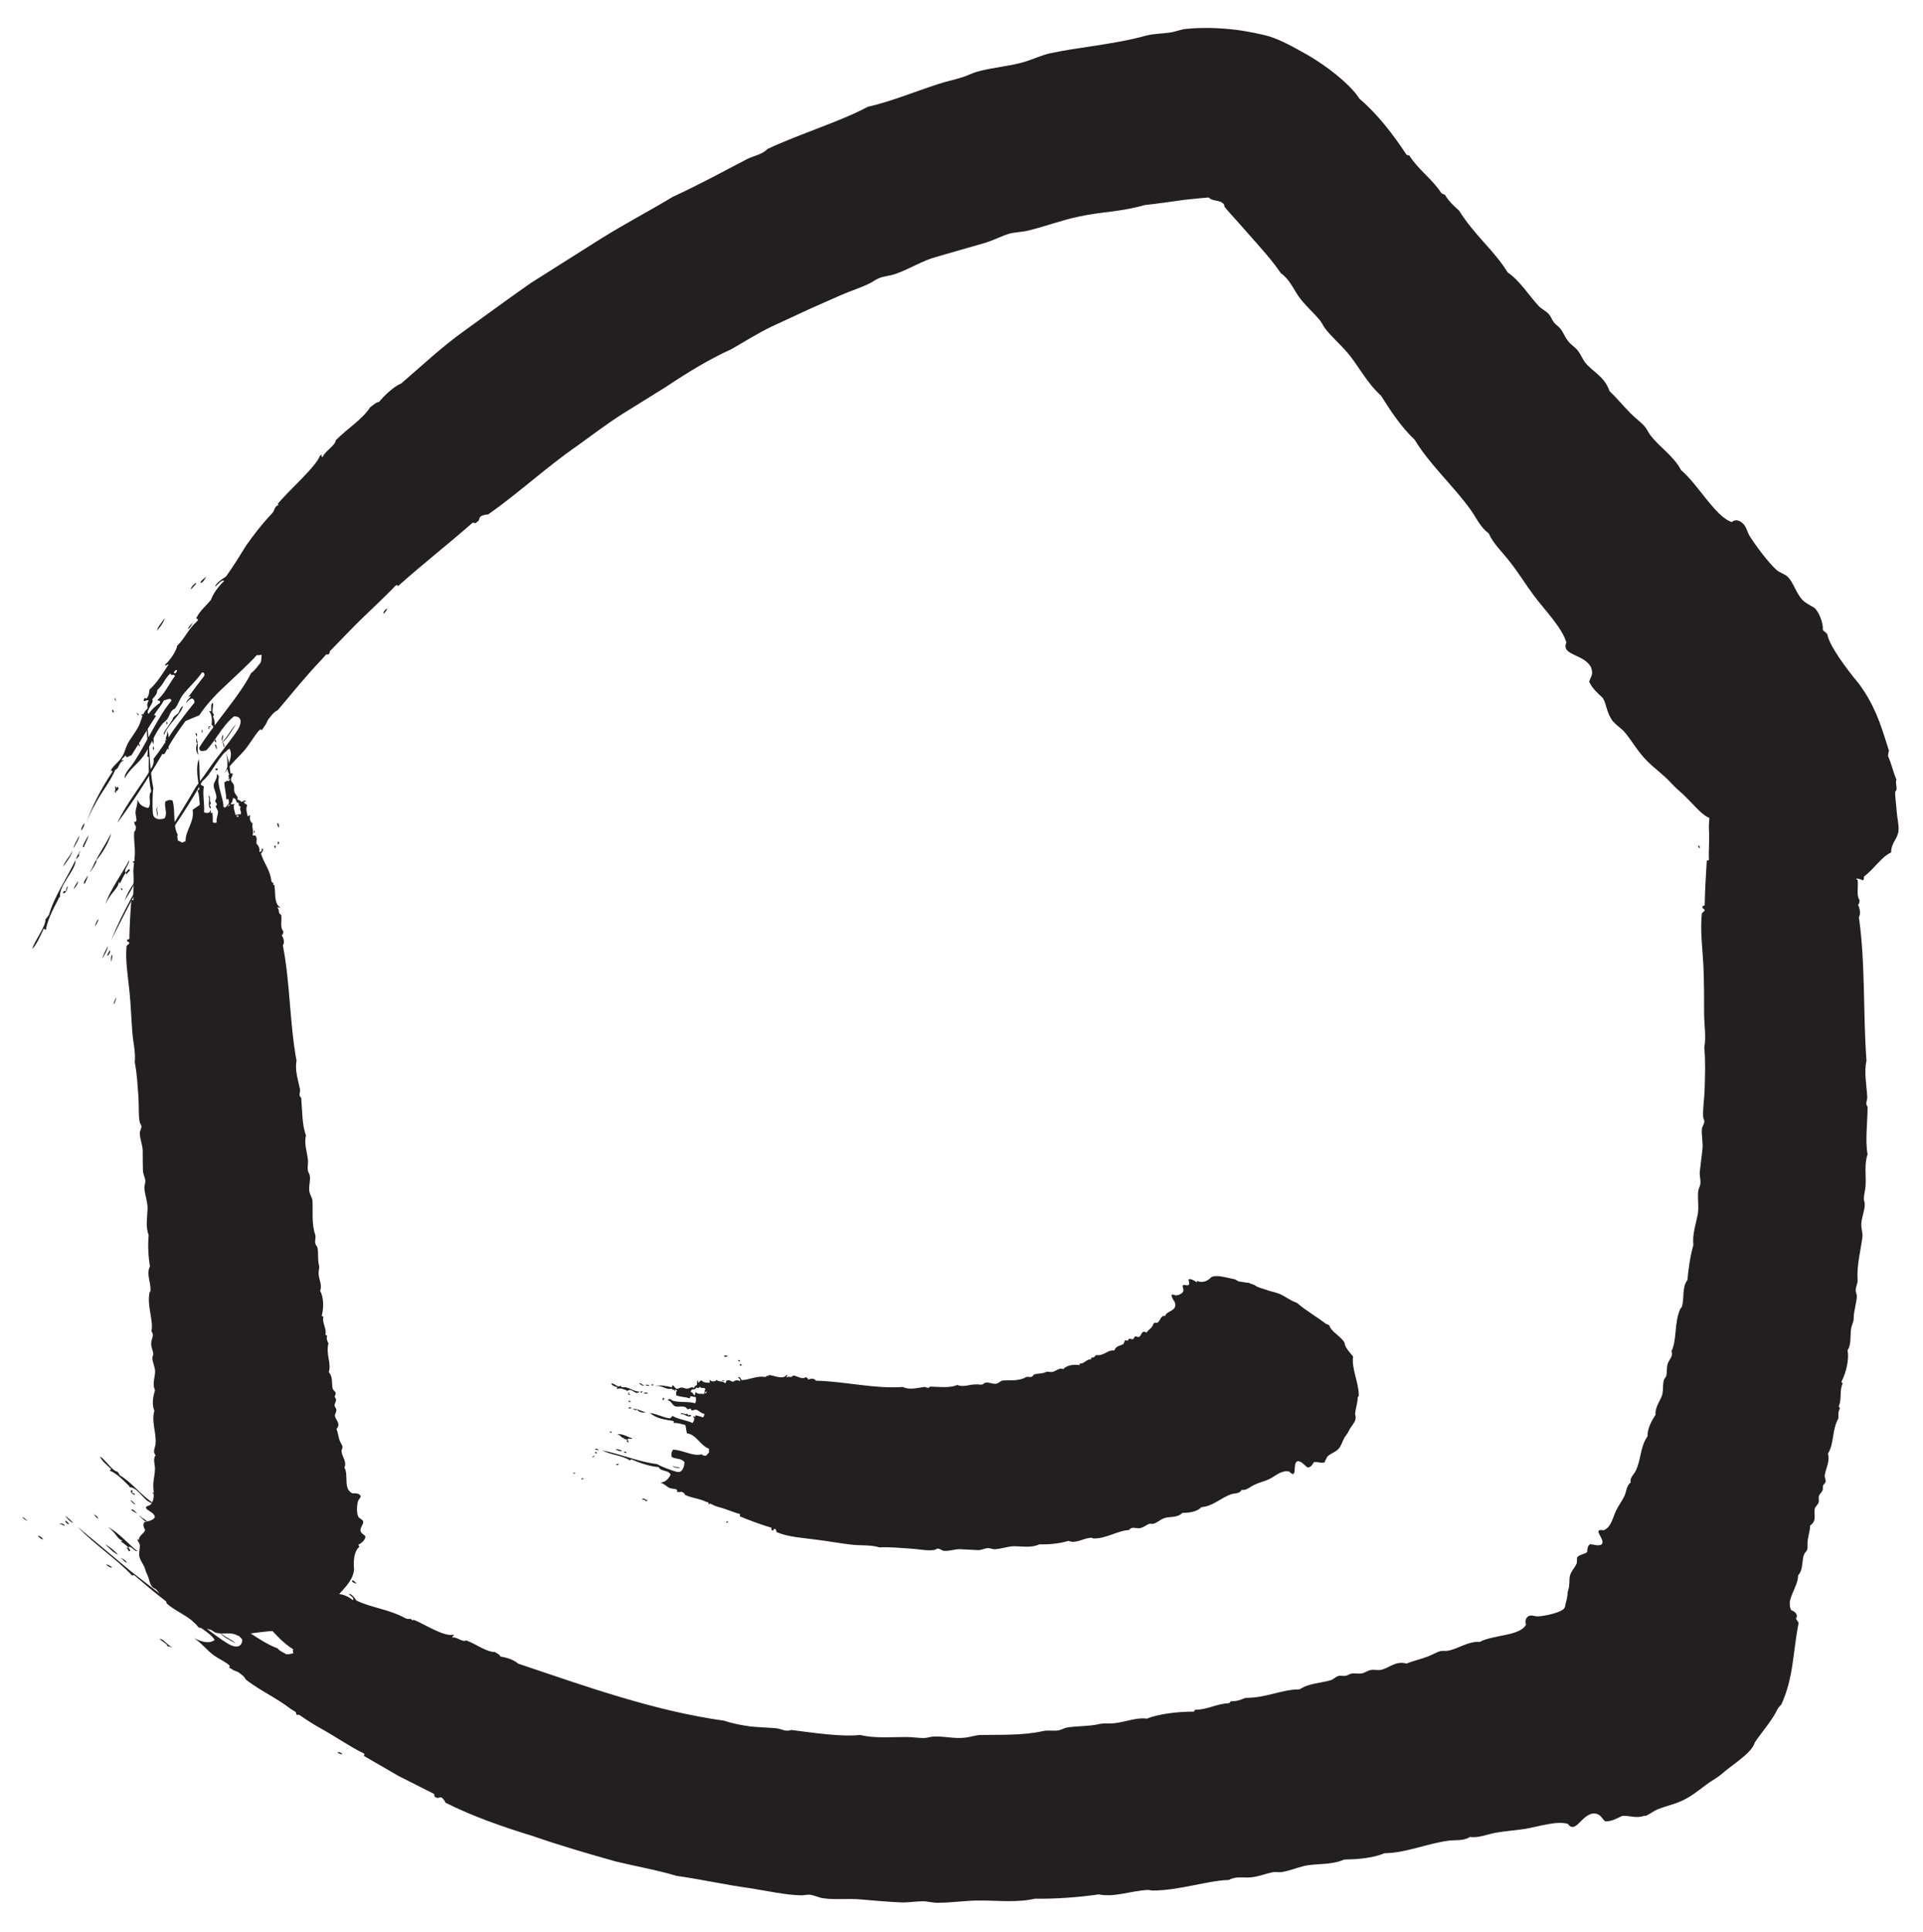 <?xml version="1.0" encoding="UTF-8"?>
<svg id="Layer_1" data-name="Layer 1" xmlns="http://www.w3.org/2000/svg" viewBox="0 0 103.75 104.21">
  <g>
    <path d="M106.14,42.85l-21.76-26.51-5.44-6.63-2.72-3.31c-.46-.55-.87-1.08-1.51-1.81-.31-.36-.67-.74-1.08-1.14-.5-.48-1.06-.95-1.64-1.36-1.16-.82-2.48-1.43-3.86-1.75-.69-.16-1.4-.26-2.11-.31-.36-.02-.71-.03-1.07-.02-.32,0-.58.02-.85.03-1.07.07-1.84.18-2.59.31l-2.29.38-2.29.38-2.26.53c-1.5.36-3.02.67-4.48,1.16-1.47.47-2.97.85-4.41,1.4l-4.32,1.63-4.21,1.89c-1.4.64-2.73,1.41-4.1,2.11-5.39,2.95-10.48,6.45-15.16,10.42C8.63,28.21.99,38.22-4.19,49.48l11.18,5.06c4.39-9.51,10.91-18.11,18.97-24.97,4.03-3.42,8.41-6.43,13.05-8.97,1.18-.6,2.32-1.27,3.52-1.81l3.61-1.62,3.7-1.39c1.23-.47,2.51-.79,3.76-1.19,1.25-.42,2.54-.68,3.82-.98l1.92-.45,1.94-.32,1.94-.32c.66-.12,1.31-.2,1.66-.22h.23s0,0,0,0h0s0,0,0,0c0,0,0,0,0,0,.1.09.23.23.39.41.3.34.78.94,1.24,1.49l2.72,3.31,5.44,6.63,21.76,26.51,9.49-7.79Z" style="fill: none; stroke-width: 0px;"/>
    <path d="M20.89,32.83c-.02.08-.1.18-.2.28-.03-.07.07-.24.2-.28Z" style="fill: #231f20; fill-rule: evenodd; stroke-width: 0px;"/>
    <path d="M11.12,31.1c-.05.11-.23.43-.31.3.12-.16.21-.2.31-.3Z" style="fill: #231f20; fill-rule: evenodd; stroke-width: 0px;"/>
    <path d="M10.58,31.44c.03.07-.2.24-.27.34-.06-.06.18-.31.27-.34Z" style="fill: #231f20; fill-rule: evenodd; stroke-width: 0px;"/>
    <path d="M10.4,33.57c-.03.09-.14.3-.25.35-.03-.07.18-.25.25-.35Z" style="fill: #231f20; fill-rule: evenodd; stroke-width: 0px;"/>
    <path d="M8.88,33.35c-.03.17-.17.39-.4.65,0-.15.25-.42.4-.65Z" style="fill: #231f20; fill-rule: evenodd; stroke-width: 0px;"/>
    <path d="M12.75,39.05c-.21.28-.55.92-.82,1.04.33-.29.52-.76.82-1.04Z" style="fill: #231f20; fill-rule: evenodd; stroke-width: 0px;"/>
    <path d="M9.88,38.08c-.13.47-.81.98-1.02,1.54-.17-.02.46-.72.48-.91.09-.1.18-.17.27-.24.09-.13.1-.31.27-.39Z" style="fill: #231f20; fill-rule: evenodd; stroke-width: 0px;"/>
    <path d="M6.33,42.43c.07.03.09.09,0,.22-.05.02-.09.01-.13-.02l.14-.2Z" style="fill: #231f20; fill-rule: evenodd; stroke-width: 0px;"/>
    <path d="M6,44.94c-.07.38-.48,1.11-.8,1.45-.01.06.03.09-.04.18-.12.25-.48.75-.18.24.29-.68.66-1.14,1.02-1.87Z" style="fill: #231f20; fill-rule: evenodd; stroke-width: 0px;"/>
    <path d="M4.56,44.41c0,.1-.07.24-.17.39-.04-.08.1-.35.17-.39Z" style="fill: #231f20; fill-rule: evenodd; stroke-width: 0px;"/>
    <path d="M7.67,46.88c.03.09-.18.31-.24.46.02-.12.12-.38.24-.46Z" style="fill: #231f20; fill-rule: evenodd; stroke-width: 0px;"/>
    <path d="M4.77,45.06c0,.17-.19.44-.24.63-.19.08.13-.43.24-.63Z" style="fill: #231f20; fill-rule: evenodd; stroke-width: 0px;"/>
    <path d="M4.27,45.08c.02.15-.18.44-.3.67.01-.17.2-.45.3-.67Z" style="fill: #231f20; fill-rule: evenodd; stroke-width: 0px;"/>
    <path d="M8.01,47.71c.08.07-.04.25-.1.4-.06-.08.06-.27.1-.4Z" style="fill: #231f20; fill-rule: evenodd; stroke-width: 0px;"/>
    <path d="M7.26,47.57c-.02.2-.36.74-.54,1.01.14-.38.3-.64.54-1.01Z" style="fill: #231f20; fill-rule: evenodd; stroke-width: 0px;"/>
    <path d="M3.91,45.85c-.04.34-.36.67-.5.89.07-.29.41-.57.5-.89Z" style="fill: #231f20; fill-rule: evenodd; stroke-width: 0px;"/>
    <path d="M4.74,47.22c-.01.12-.1.3-.17.45-.13-.03.07-.28.17-.45Z" style="fill: #231f20; fill-rule: evenodd; stroke-width: 0px;"/>
    <path d="M4.21,47.52c0,.16-.1.25-.21.43-.04-.08.14-.3.21-.43Z" style="fill: #231f20; fill-rule: evenodd; stroke-width: 0px;"/>
    <path d="M3.64,47.8c.04.1-.14.5-.24.34.05-.12.09-.08.13-.06.08-.12.01-.14.11-.28Z" style="fill: #231f20; fill-rule: evenodd; stroke-width: 0px;"/>
    <path d="M5.13,49.97c.02-.31.4-.67,0,0h0Z" style="fill: #231f20; fill-rule: evenodd; stroke-width: 0px;"/>
    <path d="M5.83,51.03c-.05.24-.17.44-.31.67.04-.17.24-.58.31-.67Z" style="fill: #231f20; fill-rule: evenodd; stroke-width: 0px;"/>
    <path d="M5.91,51.27c.12-.03-.09.37-.13.25l.13-.25Z" style="fill: #231f20; fill-rule: evenodd; stroke-width: 0px;"/>
    <path d="M7.1,52.44c.02.1-.04.26-.12.37-.05-.07.07-.33.12-.37Z" style="fill: #231f20; fill-rule: evenodd; stroke-width: 0px;"/>
    <path d="M6.28,53.77c-.08.47-.28.56,0,0h0Z" style="fill: #231f20; fill-rule: evenodd; stroke-width: 0px;"/>
    <path d="M12.57,42.97c-.02.1-.08.22-.06.3-.2.07-.28.4-.46.56.05-.31.36-.47.52-.86Z" style="fill: #231f20; fill-rule: evenodd; stroke-width: 0px;"/>
    <path d="M7.01,46.93c-.06.13-.11.08-.17.23-.05-.01-.02-.07-.05-.1-.17.24-.21.4-.33.61,0-.04-.01-.08-.05-.1-.02.36-.44.56-.71,1.19.16-.65,1.01-1.83,1.26-2.35.06.13-.29.51-.2.63.08.06.18-.27.24-.12Z" style="fill: #231f20; fill-rule: evenodd; stroke-width: 0px;"/>
    <path d="M4.24,46.06c-.03.06,0,.04.03.02.05.05-.12.23-.15.26-.04-.1.4-.77.13-.27Z" style="fill: #231f20; fill-rule: evenodd; stroke-width: 0px;"/>
    <path d="M2.47,50.15l-.11-.06c-.16.35-.41.9-.62,1.09.12-.44.74-1.21.71-1.59.06-.05.13-.18.19-.24.3-1.03.97-1.98,1.44-2.97.02.57-.91,1.34-.84,2-.06.07-.03-.01,0-.07-.21.44-.66,1.18-.76,1.83Z" style="fill: #231f20; fill-rule: evenodd; stroke-width: 0px;"/>
    <path d="M6.07,51.49c0,.1-.05.25-.05.36-.03.04-.07-.29.05-.36Z" style="fill: #231f20; fill-rule: evenodd; stroke-width: 0px;"/>
    <path d="M87.05,38.93c.17.21.44.36.62.58.42.51.7,1.04,1.17,1.51.41.42.88.74,1.3,1.19.31.33.43.42.66.63.65.61,1.06,1.21,1.54,1.31.55.35,1.14.87,1.63,1.17.08.05.18.2.21.22,1.24.76,2.38.92,3.68,1.96.23,0,.48-.09.83-.02.15.03.38.21.52.21.5.02.68-.51,1.29-.21.09-.03.04-.14.07-.2.59-.46.92-1.05,1.46-1.3,0-.54.36-.72.4-1.18.03-.28-.08-.71-.1-1.04-.02-.37-.09-.72-.08-1.06.18-.14-.03-.46.07-.64-.19-.45-.26-.84-.46-1.29.03-.08,0-.2.06-.26-.33-1.01-.6-2.08-1.35-3.23-.07-.1-.21-.32-.31-.44-.64-.77-1.57-2.02-1.67-2.62-.1-.16-.15-.11-.25-.26.04-.18-.09-.76-.39-1.12-.1-.12-.43-.22-.68-.46-.37-.37-.48-.92-.81-1.26-.15-.16-.43-.22-.6-.37-.45-.39-1.15-1.35-1.42-1.77-.21-.33-.19-.53-.4-.74-.19-.19-.44-.24-.6-.08-.88-.27-1.82-2.03-2.74-2.8-.41-.78-1.16-1.23-1.66-1.89-.1-.13-.18-.32-.29-.45-.18-.22-.5-.45-.75-.7-.44-.44-.78-.87-1.16-1.22-.27-.8-.9-1.03-1.32-1.55-.15-.2-.23-.44-.41-.66-.15-.18-.36-.3-.52-.51-.16-.2-.25-.47-.41-.66-.12-.14-.26-.22-.35-.34-.12-.16-.14-.3-.29-.46-.15-.16-.38-.26-.53-.42-.55-.6-1.01-1.36-1.67-1.81-.73-1.19-1.73-1.93-2.62-3.33-.31-.28-.53-.48-.76-.85-.08-.06-.13-.01-.22-.13-.47-.72-1.24-1.25-1.71-2-.05,0-.09,0-.15-.04-.69-1.05-1.53-2.16-2.53-3.01-.46-.74-1.79-1.83-3.15-2.56-.65-.36-1.31-.72-1.99-.88-.67-.16-1.45-.3-2.24-.35-.39-.03-.8-.04-1.15-.03-.31,0-.6.03-.84.05-.3.03-.56.15-.82.19-.47.07-.92.06-1.36.18-1.69.47-3.69.62-5.17.95-.46.11-.83.29-1.33.45-.83.25-1.75.3-2.59.54-.21.06-.41.16-.6.23-.49.18-.99.27-1.51.44-1.29.42-2.54.94-3.78,1.22-1.44.78-3.7,1.47-5.4,2.27-.32.32-.74.36-1.13.56-1.19.62-2.7,1.44-3.98,2.02-1.26.76-2.58,1.45-3.85,2.24l-3.8,2.4c-1.23.86-2.43,1.74-3.63,2.61-1.21.86-2.28,1.88-3.38,2.82-.43.18-.94.68-1.2,1-.12-.01-.32.17-.48.29-.41.64-1.2,1.12-1.85,1.77-.04.3-.55.56-.71.9-.18.02.09-.2-.14-.07-.23.63-1.75,1.93-2.31,2.64.04-.04.09-.02.04.04-.22.09-.16.29-.34.46-.56.59-.98,1.15-1.37,1.7-.36.57-.69,1.13-1.1,1.69-.15.1-.57.35-.58.55.18-.17.38-.42.48-.31-.31.28-.62.73-.71,1.02-.33.39-.56.54-.78.96-.08.08.19.02.03.19-.53.49-.62.88-1.08,1.33,0,.23-.43.85-.63.99-.08.2.23-.11.15.05-.32.49-.6.95-1,1.31-.03.14-.01.27-.13.45-.08.12-.08-.11-.18.09-.06.21.21-.05.26.06-.14.26-.04.26-.06.42-.3.28-.31.61-.47.94-.17.34-.44.66-.61.98-.14.28-.13.45-.33.74-.16.24-.38.38-.55.64-.07.15.16-.03.03.17-.61.92-1.12,1.92-1.37,2.72.21-.6.49-1.07.76-1.52.28-.44.58-.85.8-1.36.21-.06.21-.46.45-.49-.02-.1-.21.08-.06-.12.05-.06.1-.07.16-.18.05.22.18.03.32.01.51-.78.86-1.43,1.31-2.1.06-.14-.14.03-.06-.12.17-.26.33-.43.51-.75.16-.02.36-.17.4.02-.7.83-1.31,2.22-2.01,3.3-.21.33-.54.6-.51.89.27-.51.71-.78,1-1.19.38-.52.61-1.21,1-1.71.11-.14.2-.17.3-.3.08-.1.14-.32.23-.43.1-.12.16-.09.23-.2.15-.22.2-.45.39-.69.31-.4.7-.72,1.01-1.18.1-.05.18.07.12.19-.4.51-.47.61-.86,1.14.06-.05.11-.07.14-.04-.13.16-.21.19-.24.35.3-.4.45-.22.44-.02-.39.47-.8,1.02-1.18,1.55-.36.55-.7,1.07-1.02,1.47,0,.13.02.23-.06.4-.55,1-1.39,1.96-1.9,3.07.82-1.12,1.61-2.32,2.42-3.71.06-.03.1.05.17-.09.31-.62.77-1.27,1.09-1.7.25-.11.5-.21.74-.31.47-.7.99-1.21,1.52-1.7.52-.5,1.06-.97,1.6-1.56.06.06.17-.01.25,0-.03.14,0,.27-.06.42-.17.2-.31.43-.51.56-.61,1.22-1.91,2.61-2.8,4.02,0,.25.19.19.38.15.55-.58.83-1.28,1.49-1.83.46-.02.47.38.09.9-.31.44-.76,1-1.17,1.55-.39.56-.76,1.07-.97,1.35-.78,1.36-1.66,2.65-2.39,4.04-.76,1.37-1.58,2.72-2.17,4.21.8-1.58,1.53-3.06,2.43-4.38-.06-.03-.06-.09.01-.2.2-.34.41-.68.62-1.03.22-.34.45-.68.67-1.01.44-.67.85-1.34,1.18-1.94.49-.36.91-1.43,1.46-1.75.19.32,0,.78-.26,1.32.33-.52.79-.89,1.11-1.28.27-.32.63-.96.82-1.08.05-.03.04.09.1.02-.11.13.17-.25.19-.29.11-.21.06-.19.23-.39.22-.27.22-.26.42-.38.77-.91,1.5-1.82,2.33-2.69.08-.09.25-.28.26-.29.09-.07.07.04.18-.06.06-.06-.02-.08.07-.17.33-.34.7-.72,1.02-1.05.81-.84,1.84-1.76,2.49-2.45.16-.13.04.14.24-.07,1.22-1.09,2.59-2.16,3.9-3.31.11-.08.11.09.25-.05.2-.13.06-.21.24-.33.13-.05.26-.09.36-.08,1.64-1.14,3.15-2.56,4.85-3.73.78-.56,1.55-1.15,2.35-1.66.81-.5,1.61-1,2.38-1.48,1.2-.8,2.38-1.52,3.56-2.05.75-.44,1.43-.86,2.15-1.21.72-.33,1.43-.66,2.16-1,.53-.23,1.09-.48,1.63-.72.54-.23,1.08-.4,1.52-.62.15-.07.32-.21.5-.28.28-.11.59-.12.87-.22.76-.26,1.47-.73,2.24-.93.86-.25,1.69-.49,2.54-.73.48-.14.91-.37,1.38-.52.32-.08.67-.08,1-.16.92-.22,1.83-.57,2.71-.75.59-.13,1.19-.21,1.8-.28.6-.08,1.21-.18,1.79-.35.66-.07,1.41-.18,2.12-.28.3-.03.59-.06.88-.09.16-.01.31-.03.45-.04.24.24.58.1.82.36.02.03.01.08.03.11,0,.06.28.35.5.6.29.32.58.65.86.97.64.72,1.25,1.4,1.68,2.04.49.35.67.84.98,1.28.34.47.76.82,1.12,1.25.12.14.18.31.29.45.34.45.77.81,1.18,1.28.61.7,1.04,1.63,1.84,2.35.44.71,1.11,1.73,1.81,2.37.83,1.37,2.06,2.45,3.02,3.78.32.45.52.94.98,1.28.24.55.75,1.02,1.18,1.58.43.55.81,1.17,1.24,1.75.62.83,1.53,1.74,1.77,2.55-.3.71.91.6,1.32,1.32.17.43-.01.5-.09.8.17.37.45.61.73.87.23.38.2.83.57,1.29ZM9.47,36.32s-.05-.02-.08,0c-.03-.19.31-.29.08,0ZM9.44,36.46c-.3.41-.62,1.05-.93,1.27-.06.08.19.03.12.18-.19.13-.39.29-.61.59-.22-.13.35-.62.19-.78.19-.21.28-.32.27-.49.42-.41.38-.61.72-.91.04.18.13,0,.24.13Z" style="fill: #231f20; fill-rule: evenodd; stroke-width: 0px;"/>
  </g>
  <g>
    <path d="M20.1,87.59c-1.42-16.67-2.27-33.4-2.56-50.13l-12.27.21c.29,17.01,1.15,34.01,2.6,50.96l12.23-1.04Z" style="fill: none; stroke-width: 0px;"/>
    <path d="M6.58,48.03s-.06-.08-.06-.13c.07.01.12.08.06.13Z" style="fill: #231f20; fill-rule: evenodd; stroke-width: 0px;"/>
    <path d="M14.84,45.76s-.11-.16.03-.15c.02.07-.02.1-.03.15Z" style="fill: #231f20; fill-rule: evenodd; stroke-width: 0px;"/>
    <path d="M15.02,45.54c-.07,0-.01-.11-.03-.15.09,0,.07.12.03.15Z" style="fill: #231f20; fill-rule: evenodd; stroke-width: 0px;"/>
    <path d="M13.74,44.96s-.08-.11-.03-.15c.07,0,.01.11.03.15Z" style="fill: #231f20; fill-rule: evenodd; stroke-width: 0px;"/>
    <path d="M15.06,44.64c-.08-.05-.11-.14-.09-.26.09.04.07.17.09.26Z" style="fill: #231f20; fill-rule: evenodd; stroke-width: 0px;"/>
    <path d="M8.5,44.04c-.01-.14-.13-.41,0-.51-.08.17.06.35,0,.51Z" style="fill: #231f20; fill-rule: evenodd; stroke-width: 0px;"/>
    <path d="M11.35,43.61c-.18-.16.01-.47-.11-.68.15-.03.03.32.14.37-.01.05-.04.09-.06.13.01.06.11.11.03.18Z" style="fill: #231f20; fill-rule: evenodd; stroke-width: 0px;"/>
    <path d="M11.74,41.54c-.08,0-.13,0-.12-.07.03-.02.07-.02.12-.02v.09Z" style="fill: #231f20; fill-rule: evenodd; stroke-width: 0px;"/>
    <path d="M10.7,40.7c-.14-.13-.15-.44-.05-.62-.02-.02-.07-.02-.06-.07-.02-.1.03-.33.03-.11.1.27,0,.49.08.79Z" style="fill: #231f20; fill-rule: evenodd; stroke-width: 0px;"/>
    <path d="M12.2,40.57s-.06-.09-.06-.15c.07.01.09.13.06.15Z" style="fill: #231f20; fill-rule: evenodd; stroke-width: 0px;"/>
    <path d="M8.28,40.44c-.07-.02,0-.14-.03-.2.04.04.09.15.03.2Z" style="fill: #231f20; fill-rule: evenodd; stroke-width: 0px;"/>
    <path d="M11.7,40.41c-.08-.05-.06-.18-.12-.24.12-.06.1.16.12.24Z" style="fill: #231f20; fill-rule: evenodd; stroke-width: 0px;"/>
    <path d="M12.12,40.3c-.09-.04-.07-.17-.09-.26.07.06.05.18.09.26Z" style="fill: #231f20; fill-rule: evenodd; stroke-width: 0px;"/>
    <path d="M7.56,40.24c-.1,0-.09-.09-.12-.16.09.01.08.1.12.16Z" style="fill: #231f20; fill-rule: evenodd; stroke-width: 0px;"/>
    <path d="M8.28,40.13c-.09-.07-.06-.32-.05-.44.07.15.07.27.05.44Z" style="fill: #231f20; fill-rule: evenodd; stroke-width: 0px;"/>
    <path d="M12.03,40c-.14-.11-.03-.28-.02-.37.08.1-.06.26.02.37Z" style="fill: #231f20; fill-rule: evenodd; stroke-width: 0px;"/>
    <path d="M10.63,39.73c-.05-.04-.06-.12-.09-.18.13-.01.08.1.09.18Z" style="fill: #231f20; fill-rule: evenodd; stroke-width: 0px;"/>
    <path d="M10.93,39.53c-.08-.05-.04-.1-.03-.18.07.02,0,.12.03.18Z" style="fill: #231f20; fill-rule: evenodd; stroke-width: 0px;"/>
    <path d="M11.3,39.33c-.08-.02-.1-.19.06-.15.01.05-.04.04-.09.04-.01.05.05.05.03.11Z" style="fill: #231f20; fill-rule: evenodd; stroke-width: 0px;"/>
    <path d="M8.99,38.91c.12.11-.06.3,0,0h0Z" style="fill: #231f20; fill-rule: evenodd; stroke-width: 0px;"/>
    <path d="M7.89,38.69c-.06-.09-.05-.18-.03-.29.04.07.05.24.03.29Z" style="fill: #231f20; fill-rule: evenodd; stroke-width: 0px;"/>
    <path d="M7.71,38.62c-.09.03-.09-.14,0-.11v.11Z" style="fill: #231f20; fill-rule: evenodd; stroke-width: 0px;"/>
    <path d="M6.12,38.44c-.06-.03-.08-.1-.06-.16.07.01.09.13.06.16Z" style="fill: #231f20; fill-rule: evenodd; stroke-width: 0px;"/>
    <path d="M6.25,37.82c-.14-.18,0-.25,0,0h0Z" style="fill: #231f20; fill-rule: evenodd; stroke-width: 0px;"/>
    <path d="M6.29,42.81s-.06-.09-.12-.11c.12-.07,0-.19.06-.29.13.11-.03.24.05.4Z" style="fill: #231f20; fill-rule: evenodd; stroke-width: 0px;"/>
    <path d="M8.82,40.28c-.01-.05.06-.05.03-.11.05,0,.05.02.09.02.02-.11-.03-.17-.03-.27.02.01.05.02.09.02-.16-.12.09-.27,0-.53.18.25.06.8.1,1.02-.12-.03-.01-.22-.15-.24-.09,0-.01.12-.15.09Z" style="fill: #231f20; fill-rule: evenodd; stroke-width: 0px;"/>
    <path d="M11.64,40s-.03-.01-.03,0c-.07,0-.02-.1,0-.11.09.03.04.32.03.11Z" style="fill: #231f20; fill-rule: evenodd; stroke-width: 0px;"/>
    <path d="M11.28,38.36h.12c0-.14-.04-.37.07-.46.09.17-.11.52.08.64-.03.03-.03.08-.06.11.2.39,0,.81.13,1.21-.32-.17.11-.59-.23-.79.02-.03.03,0,.03.02,0-.18.06-.5-.14-.73Z" style="fill: #231f20; fill-rule: evenodd; stroke-width: 0px;"/>
    <path d="M7.47,38.58c-.05-.03-.07-.1-.12-.13,0-.02.2.09.12.13Z" style="fill: #231f20; fill-rule: evenodd; stroke-width: 0px;"/>
    <path d="M7.41,83.02c0,.1.12.2.13.3.02.24-.08.47,0,.71.07.21.24.4.3.63.04.17.09.22.13.33.13.32.1.59.42.71.22.21.37.49.57.68.03.03.02.1.04.11.52.47,1.32.72,1.71,1.29.18.04.44.05.67.13.1.04.17.13.28.16.38.09.85-.06,1.15.15.09,0,.12-.04.18-.06.74-.06,1.36-.2,1.94-.19.33-.18.72-.18,1.04-.33.19-.09.37-.25.55-.37.21-.13.37-.26.58-.37.22-.02.26-.16.44-.2.12-.18.31-.33.43-.51.07-.02.12-.07.21-.08.35-.39.79-.8.9-1.31,0-.05.03-.14.02-.2-.04-.37,0-.94.28-1.16.02-.07-.05-.06-.04-.13.14-.05.39-.27.37-.44,0-.06-.21-.14-.25-.27-.07-.19.18-.39.13-.55-.02-.08-.2-.15-.25-.23-.12-.21-.08-.65-.03-.83.04-.15.18-.21.14-.31-.03-.09-.2-.16-.43-.13-.53-.24-.19-.99-.44-1.4.16-.33-.17-.61-.15-.91,0-.06.06-.14.05-.2-.01-.1-.12-.23-.16-.36-.08-.22-.08-.42-.17-.6.28-.31-.08-.5-.08-.74,0-.09.09-.19.08-.29,0-.09-.1-.16-.1-.26,0-.09.09-.2.08-.29,0-.07-.07-.12-.07-.17,0-.07.07-.12.05-.2-.02-.08-.14-.15-.16-.23-.07-.29.03-.62-.21-.89.15-.52-.17-.94-.02-1.55-.07-.15-.12-.25-.07-.41-.02-.03-.1-.03-.09-.08.07-.32-.2-.63-.11-.96-.04,0-.07-.02-.09-.04.12-.45.1-1.02-.09-1.35.13-.28-.06-.58-.08-.92-.01-.16.06-.32.02-.46-.08-.28-.02-.66-.08-.94-.02-.08-.11-.16-.12-.24-.03-.14.04-.31,0-.46-.21-.59-.12-1.29-.15-1.81,0-.16-.11-.3-.16-.48-.07-.3.07-.62.01-.92-.01-.08-.08-.15-.09-.22-.04-.18,0-.36,0-.55-.04-.47-.23-.93-.11-1.38-.22-.55-.2-1.38-.26-2.03-.17-.14-.04-.29-.06-.44-.09-.46-.3-1.06-.19-1.55-.38-2.05-.34-4.2-.74-6.23.12-.16.03-.41-.06-.55.08-.03.07-.13.09-.2-.21-.25-.06-.58-.12-.9-.2-.08-.06-.27-.21-.39.11-.06.09.07.15-.02-.36-.2-.22-.91-.32-1.22,0,.02-.05.03-.06,0,.09-.08-.09-.11-.09-.2-.06-.58-.42-.98-.56-1.47.05-.06.19-.23.06-.29-.02.09,0,.2-.15.2.04-.15-.03-.34-.15-.44-.02-.18.06-.28-.06-.44,0-.04-.15.04-.15-.04.07-.26-.06-.38,0-.62-.14-.06-.19-.33-.12-.42-.06-.07-.11.09-.15.02-.05-.21-.11-.4-.02-.59-.07-.05-.16-.08-.18-.15-.01-.05.14.01.09-.07-.08-.07-.14.06-.24.05-.05-.1-.12-.08-.21-.13.08-.15-.09-.24-.14-.37-.06-.13,0-.29-.05-.42-.04-.11-.15-.16-.15-.29,0-.1.1-.19.09-.31-.03-.06-.11.04-.12-.04-.05-.4-.09-.81-.28-1.1.24.45,0,.79.22,1.19-.13.06.09.18-.09.24.08.03.13-.07.12.02-.01.03-.04.04-.03.09-.16-.05-.16.03-.27.07.02.34.1.61.11.9.04.05.09-.04.12.02.03.11,0,.2.06.33-.12.04-.17.13-.33.09,0-.4-.25-.93-.28-1.41-.01-.14.11-.3-.09-.37.06.21-.14.39-.16.57-.02.24.18.49.14.73-.01.07-.06.09-.06.15,0,.05.09.12.09.18,0,.06-.07.06-.06.11.02.1.12.17.12.29,0,.19-.11.37-.07.57-.05.04-.19.03-.21-.02,0-.24,0-.28-.02-.53-.01.03-.04.05-.09.04,0-.08.04-.1-.03-.15.01.18-.22.17-.33.11.03-.46-.09-1.01-.01-1.39-.06-.04-.15-.06-.18-.13-.09-.42-.02-.89-.1-1.35-.17.52-.05,1.06.04,1.65-.03.02-.11,0-.09.07.09.25.08.55.11.75-.13.09-.26.18-.39.27.12.63-.39,1.1-.38,1.7-.09,0-.12.05-.18.07-.08-.05-.17-.08-.24-.13,0-.1-.06-.2,0-.29-.28-.5-.11-1.23-.28-1.85-.15-.07-.26-.01-.39.05-.08.31.14.58-.04.91-.35.12-.6,0-.63-.24-.04-.41-.02-1.13.02-1.39-.24-1.21-.18-2.41-.36-3.65-.05.69.15,1.33.03,1.95.07,0,.1.02.09.07-.02.61,0,1.28.13,1.81-.21.23.05.65-.16.89-.34-.05-.5-.23-.59-.46.03.24-.08.46-.1.67-.01.16.1.45.02.53-.02.02-.09-.02-.09.02,0-.07.02.12.03.13.04.09.07.07.06.18-.01.14-.02.13-.09.22-.04.47.08.93.02,1.4,0,.05,0,.15,0,.16-.02.04-.08,0-.09.07,0,.03.07.02.06.07-.02.18-.05.39-.03.58.03.46-.03,1,0,1.37-.02.08-.13-.02-.12.09-.05.65-.09,1.33-.1,2.02,0,.05-.14.02-.12.09-.02.1.13.07.12.15-.04.05-.08.1-.15.14-.08.79.07,1.6.15,2.42.08.76.1,1.52.16,2.24.04.57.19,1.1.13,1.62.13.68.15,1.27.2,1.9.03.46-.01.97.07,1.35.02.07.09.14.09.22,0,.12-.09.24-.09.36.01.32.15.63.16.95,0,.35,0,.7.01,1.04,0,.2.11.38.13.57.01.13-.06.27-.05.4.02.37.18.75.17,1.1-.01.47-.12.97.06,1.44-.05.53-.02,1.18.07,1.68-.21.43.05.84.03,1.31,0,.05-.05.08-.06.14-.13.72.23,1.48.11,2.06.17.2,0,.4-.01.6-.03.22.09.41.11.62,0,.07-.05.13-.05.2,0,.21.1.41.14.64.05.34-.18.73,0,1.11-.09.31-.19.77-.03,1.11-.18.6.12,1.18.06,1.8-.02.21-.17.4,0,.6-.15.23-.03.47-.03.73,0,.26-.07.53-.09.8-.02.39.14.85-.17,1.16-.67.18.35.36.24.68-.13.17-.32.17-.56.25-.09.15-.02.28.05.42-.05.17-.35.31-.34.53ZM12.76,44s.05,0,.06-.02c.15.04-.06.15-.06.02ZM12.7,43.95c-.02-.18-.16-.44-.05-.57,0-.04-.17.04-.21-.02.07-.08.13-.17.12-.31.25-.01.11.26.33.26-.02.1-.03.15.09.2-.08.21.08.26,0,.42-.14-.04-.11.03-.27.02Z" style="fill: #231f20; fill-rule: evenodd; stroke-width: 0px;"/>
  </g>
  <g>
    <path d="M88.41,83.91c-.05.15-.09.24-.21.42-.12.17-.37.44-.8.73-.84.6-2.26,1.21-3.86,1.69-.81.24-1.66.46-2.57.67l-2.99.68-5.92,1.29c-7.83,1.61-15.55,2.79-23,2.5-14.77-.46-29.18-7.49-39.82-18.08L.56,82.5c6.33,6.3,13.73,11.52,21.88,15.29,8.12,3.76,17.1,6.09,26.16,6.37,9.03.34,17.7-1.06,25.95-2.75,2.06-.43,4.11-.88,6.13-1.34l3.03-.69c1.1-.25,2.24-.54,3.4-.89,2.32-.73,4.78-1.63,7.33-3.38,1.26-.87,2.55-2.01,3.64-3.5,1.1-1.47,1.94-3.29,2.34-5.15l-12-2.56Z" style="fill: none; stroke-width: 0px;"/>
    <path d="M18.47,94.62c-.07,0-.17-.03-.27-.09.06-.05.22-.01.27.09Z" style="fill: #231f20; fill-rule: evenodd; stroke-width: 0px;"/>
    <path d="M19.24,85.41c-.08,0-.32-.08-.22-.18.12.06.15.12.22.18Z" style="fill: #231f20; fill-rule: evenodd; stroke-width: 0px;"/>
    <path d="M19,85.04c-.05.05-.17-.1-.26-.13.05-.07.23.07.26.13Z" style="fill: #231f20; fill-rule: evenodd; stroke-width: 0px;"/>
    <path d="M17.33,85.49c-.08,0-.23-.05-.26-.14.05-.04.17.11.26.14Z" style="fill: #231f20; fill-rule: evenodd; stroke-width: 0px;"/>
    <path d="M17.63,84.08c-.12,0-.28-.07-.45-.21.12-.03.3.13.45.21Z" style="fill: #231f20; fill-rule: evenodd; stroke-width: 0px;"/>
    <path d="M12.71,88.64c-.23-.15-.76-.37-.84-.6.22.26.62.36.84.6Z" style="fill: #231f20; fill-rule: evenodd; stroke-width: 0px;"/>
    <path d="M13.76,85.89c-.38-.04-.73-.56-1.13-.72.04-.15.51.36.67.33.07.07.12.14.17.21.1.06.25.04.3.18Z" style="fill: #231f20; fill-rule: evenodd; stroke-width: 0px;"/>
    <path d="M10.83,83.11c-.04.07-.1.09-.18,0,0-.04,0-.08.05-.12l.13.11Z" style="fill: #231f20; fill-rule: evenodd; stroke-width: 0px;"/>
    <path d="M8.88,82.84c-.3-.06-.76-.47-.94-.77-.05-.02-.08.02-.14-.04-.16-.12-.46-.46-.14-.17.47.28.72.65,1.22.98Z" style="fill: #231f20; fill-rule: evenodd; stroke-width: 0px;"/>
    <path d="M9.69,81.56c-.08,0-.17-.06-.26-.15.07-.03.24.1.26.15Z" style="fill: #231f20; fill-rule: evenodd; stroke-width: 0px;"/>
    <path d="M6.84,84.28c-.08.02-.22-.18-.32-.25.09.03.28.14.32.25Z" style="fill: #231f20; fill-rule: evenodd; stroke-width: 0px;"/>
    <path d="M9.13,81.74c-.13-.01-.29-.19-.43-.23-.01-.17.3.13.43.23Z" style="fill: #231f20; fill-rule: evenodd; stroke-width: 0px;"/>
    <path d="M9.25,81.28c-.12.01-.29-.17-.44-.28.13.02.29.19.44.28Z" style="fill: #231f20; fill-rule: evenodd; stroke-width: 0px;"/>
    <path d="M6.05,84.53c-.08.07-.21-.06-.32-.13.08-.05.21.08.32.13Z" style="fill: #231f20; fill-rule: evenodd; stroke-width: 0px;"/>
    <path d="M6.37,83.85c-.17-.03-.53-.39-.7-.56.28.16.46.32.7.56Z" style="fill: #231f20; fill-rule: evenodd; stroke-width: 0px;"/>
    <path d="M8.75,80.95c-.26-.04-.42-.34-.55-.47.2.07.33.38.55.47Z" style="fill: #231f20; fill-rule: evenodd; stroke-width: 0px;"/>
    <path d="M7.4,81.62c-.1-.02-.21-.11-.32-.17.07-.11.2.08.32.17Z" style="fill: #231f20; fill-rule: evenodd; stroke-width: 0px;"/>
    <path d="M7.32,81.14c-.13-.01-.17-.1-.28-.21.07-.03.19.16.28.21Z" style="fill: #231f20; fill-rule: evenodd; stroke-width: 0px;"/>
    <path d="M7.29,80.62c-.09.03-.34-.18-.18-.25.08.05.03.09,0,.12.07.08.11.02.18.12Z" style="fill: #231f20; fill-rule: evenodd; stroke-width: 0px;"/>
    <path d="M5.06,81.69c.24.06.39.46,0,0h0Z" style="fill: #231f20; fill-rule: evenodd; stroke-width: 0px;"/>
    <path d="M3.95,82.15c-.18-.08-.3-.22-.44-.39.13.07.39.31.44.39Z" style="fill: #231f20; fill-rule: evenodd; stroke-width: 0px;"/>
    <path d="M3.72,82.18c-.02.11-.28-.14-.16-.16l.16.16Z" style="fill: #231f20; fill-rule: evenodd; stroke-width: 0px;"/>
    <path d="M2.32,83.03c-.09,0-.2-.09-.27-.19.08-.03.26.13.27.19Z" style="fill: #231f20; fill-rule: evenodd; stroke-width: 0px;"/>
    <path d="M1.49,82.04c-.37-.17-.37-.36,0,0h0Z" style="fill: #231f20; fill-rule: evenodd; stroke-width: 0px;"/>
    <path d="M9.3,88.85c-.09-.01-.18-.06-.26-.05-.04-.18-.31-.25-.43-.41.27.04.37.32.69.46Z" style="fill: #231f20; fill-rule: evenodd; stroke-width: 0px;"/>
    <path d="M6.97,83.67c-.09-.06-.03-.11-.14-.17.02-.04.07,0,.09-.04-.15-.16-.27-.21-.41-.34.03,0,.07,0,.1-.03-.29-.05-.34-.43-.79-.72.49.2,1.23,1.03,1.59,1.29-.13.05-.34-.29-.46-.22-.07.06.17.18.03.23Z" style="fill: #231f20; fill-rule: evenodd; stroke-width: 0px;"/>
    <path d="M8.49,81.23s-.04,0-.02.02c-.06.04-.15-.12-.16-.15.1-.03.49.38.18.12Z" style="fill: #231f20; fill-rule: evenodd; stroke-width: 0px;"/>
    <path d="M5.91,79.32l.09-.08c-.2-.19-.54-.47-.6-.68.29.16.65.79.95.82.02.06.09.13.11.19.67.4,1.15,1.08,1.82,1.51-.48,0-.78-.85-1.3-.87-.04-.06.02-.02.05,0-.26-.23-.66-.72-1.12-.89Z" style="fill: #231f20; fill-rule: evenodd; stroke-width: 0px;"/>
    <path d="M3.49,82.29c-.09-.01-.19-.09-.28-.11-.03-.03.27-.01.28.11Z" style="fill: #231f20; fill-rule: evenodd; stroke-width: 0px;"/>
    <path d="M88.75,97.96c.22-.08.43-.26.66-.36.56-.23,1.09-.3,1.64-.63.48-.27.89-.66,1.39-.97.37-.22.49-.36.73-.55.7-.54,1.37-.99,1.5-1.46.4-.59.95-1.21,1.23-1.8.04-.09.19-.23.21-.26.67-1.49.6-2.7.93-4.4-.11-.2-.29-.38-.43-.71-.06-.15-.05-.43-.12-.53-.28-.39-.8-.27-.94-.84-.08-.05-.13.04-.2.05-.73-.17-1.38-.15-1.92-.38-.4.17-.77.01-1.13.09-.21.05-.45.17-.69.2-.26.04-.46.09-.7.09-.2-.1-.32,0-.49-.07-.21.07-.41.08-.63.12-.07-.03-.13-.03-.2-.08-.49.03-1.06-.1-1.52.09-.05.02-.15.06-.19.09-.29.24-.99.53-1.35.37-.08.02-.05.08-.15.1-.12-.1-.47-.24-.67-.14-.07.04-.14.26-.29.37-.23.16-.58,0-.82.13-.11.06-.17.27-.28.34-.29.2-.98.34-1.3.36-.24.02-.36-.09-.53-.02-.15.07-.23.25-.16.47-.16.31-.59.44-1.05.54-.49.11-1.07.19-1.45.39-.64-.04-1.15.38-1.73.48-.12.02-.27-.01-.39.02-.2.05-.44.2-.68.29-.42.16-.8.23-1.14.38-.61-.17-.94.25-1.4.34-.17.03-.36-.03-.55.01-.16.03-.3.15-.48.18-.18.03-.38-.02-.55.01-.13.03-.22.11-.32.12-.14.02-.24-.03-.38.01-.15.04-.28.19-.43.23-.55.16-1.18.16-1.66.49-.99,0-1.76.46-2.93.46-.27.11-.47.19-.77.18-.06.03-.05.1-.15.11-.6.02-1.17.36-1.79.35-.02.04-.04.07-.07.1-.85,0-1.9.12-2.53.38-.53-.08-1.09.16-1.71.24-.29.04-.59-.01-.86.05-.53.13-1.24.1-1.75.19-.15.03-.29.12-.44.15-.27.05-.57-.02-.85.04-1.1.25-2.39.19-3.36.21-.3.01-.56.12-.89.15-.56.06-1.13-.1-1.69-.06-.14.01-.28.06-.41.07-.33.02-.65-.05-1-.05-.86,0-1.73.08-2.52-.11-1.04.11-2.52-.12-3.71-.27-.29.12-.52-.06-.8-.09-.43-.04-.92-.05-1.41-.1-.49-.07-.98-.16-1.41-.31-3.77-.52-7.52-1.87-11.12-3.08-.23-.22-.68-.34-.95-.38-.02-.1-.18-.16-.29-.24-.51-.02-.99-.42-1.55-.63-.23.11-.48-.19-.75-.16-.04-.14.16-.02.04-.15-.5.13-1.61-.61-2.17-.82.04.02.02.07-.03.05-.08-.15-.23-.03-.36-.11-.95-.51-1.82-.56-2.66-.96-.07-.1-.26-.4-.42-.35.13.11.32.21.23.33-.21-.19-.56-.33-.78-.33-.3-.17-.41-.33-.73-.41-.06-.04-.02.17-.16.08-.37-.33-.63-.37-.95-.67-.18.04-.63-.22-.72-.37-.15-.03.06.18-.06.14-.35-.19-.69-.35-.94-.64-.11,0-.21.03-.34-.04-.09-.05.1-.09-.04-.15-.16-.02,0,.18-.08.24-.19-.08-.2,0-.33,0-.17-.23-.43-.21-.66-.32-.24-.12-.44-.33-.67-.45-.2-.1-.33-.07-.53-.22-.16-.12-.22-.32-.4-.45-.11-.05,0,.14-.14.04-.63-.46-1.25-.93-1.82-1.15.84.38,1.18.98,1.91,1.3,0,.18.32.16.3.37.09-.03-.02-.18.11-.07.04.04.04.08.11.13-.19.06-.06.16-.07.29.53.39.99.64,1.45.98.11.03,0-.12.11-.07.19.11.31.23.54.34,0,.14.1.29-.07.36-.62-.46-1.59-.91-2.35-1.44-.23-.16-.38-.44-.62-.39.35.22.49.58.77.82.36.3.87.45,1.21.75.1.09.11.16.2.23.07.05.25.08.33.14.09.07.05.13.13.18.17.1.35.1.53.23.29.21.52.5.87.7.03.09-.07.18-.16.14-.38-.27-.45-.31-.86-.58.04.04.05.08.02.12-.12-.09-.14-.15-.26-.15.3.2.14.37-.03.39-.72-.53-1.64-1.13-2.18-1.63-.1,0-.2.04-.32-.02-.72-.43-1.37-1.1-2.11-1.6.68.78,1.55,1.39,2.55,2.02.02.05-.06.09.05.15.45.23.91.6,1.24.81.06.2.12.41.18.62,1.09.6,1.52,1.59,2.55,2.23-.05.07.01.15,0,.22-.12.01-.23.06-.36.05-.17-.1-.37-.17-.48-.32-.98-.36-2.09-1.31-3.19-1.95-.21.03-.18.19-.17.36.44.45,1.02.59,1.45,1.11,0,.42-.35.49-.78.22-.72-.43-1.84-1.36-2.25-1.72-1.06-.64-2-1.43-2.98-2.18-.94-.79-1.88-1.57-2.88-2.4.98,1.01,2.09,1.72,2.96,2.64.04-.05.09-.05.16.02.94.81,2,1.69,2.95,2.23.23.45,1.09.77,1.33,1.22-.29.21-.69.11-1.12-.11.41.27.7.65,1.03.9.27.21.81.45.91.61.02.04-.08.05-.02.1-.11-.08.21.12.24.14.17.07.16.03.33.16.22.17.22.17.32.34.77.59,1.64.98,2.41,1.57.09.06.25.16.27.17.07.07-.03.08.07.15.05.04.07-.04.15.02.31.22.67.45,1,.64.83.45,1.75,1.09,2.45,1.42.14.1-.11.09.1.19.58.34,1.18.68,1.78,1.03.63.32,1.26.64,1.9.96.09.06-.04.14.11.19.17.1.19-.05.34.03.08.08.16.17.18.26,1.47.74,3.08,1.3,4.71,1.8,1.49.52,3.02.96,4.47,1.37,1.16.28,2.27.47,3.29.78,1.42.2,2.61.48,3.94.66.95.15,1.99.38,2.8.39.14,0,.31-.05.47-.03.24.03.48.16.72.19.66.09,1.34,0,2,.06.73.06,1.44.13,2.16.16.41.02.8-.06,1.2-.06.27,0,.54.09.82.08.77,0,1.56-.13,2.29-.12.97,0,1.98.12,2.95-.1,1.09.02,2.4-.08,3.43-.23.86.17,1.7-.19,2.64-.24.1,0,.17.03.27.03,1.44,0,2.96-.54,4.11-.57.4-.22.79-.1,1.19-.14.43-.04.81-.21,1.21-.28.13-.02.27.01.4,0,.42-.05.8-.22,1.25-.33.67-.16,1.44-.03,2.17-.35.61-.01,1.52-.06,2.17-.34,1.19-.02,2.28-.52,3.47-.68.4-.05.79.03,1.15-.2.44.07.91-.14,1.41-.23.5-.09,1.02-.12,1.54-.2.37-.06.77-.17,1.16-.24.4-.08.82-.13,1.16-.04.44.59.73-.51,1.41-.56.38.03.39.23.61.43.34.01.62-.15.91-.29.38-.05.74.16,1.23-.02ZM15.24,85.21s.02-.05,0-.07c.16-.07.2.22,0,.07ZM15.14,85.21c-.29-.19-.79-.35-.93-.6-.05-.04-.05.18-.16.14-.08-.15-.19-.3-.39-.46.13-.21.46.22.6.05.15.14.22.2.36.16.28.3.45.22.65.47-.15.07-.02.12-.13.24Z" style="fill: #231f20; fill-rule: evenodd; stroke-width: 0px;"/>
  </g>
  <g>
    <path d="M92.88,95.6c2.93-4.86,5.08-10.09,6.61-15.39,1.53-5.3,2.45-10.68,2.96-16.04,1.01-10.7.41-21.16-.14-31.26l-12.26.67c.56,10.1,1.08,19.94.18,29.43-.89,9.43-3.25,18.61-7.86,26.24l10.51,6.34Z" style="fill: none; stroke-width: 0px;"/>
    <path d="M91.68,45.76s-.06-.09-.06-.16c.07.01.12.1.06.16Z" style="fill: #231f20; fill-rule: evenodd; stroke-width: 0px;"/>
    <path d="M99.92,43.06s-.11-.2.03-.19c.02.09-.02.12-.03.19Z" style="fill: #231f20; fill-rule: evenodd; stroke-width: 0px;"/>
    <path d="M100.1,42.79c-.07-.01-.01-.13-.03-.19.09,0,.07.15.03.19Z" style="fill: #231f20; fill-rule: evenodd; stroke-width: 0px;"/>
    <path d="M98.8,42.09s-.09-.14-.03-.19c.07.01.01.13.03.19Z" style="fill: #231f20; fill-rule: evenodd; stroke-width: 0px;"/>
    <path d="M100.12,41.69c-.08-.06-.11-.17-.09-.32.09.05.07.2.09.32Z" style="fill: #231f20; fill-rule: evenodd; stroke-width: 0px;"/>
    <path d="M93.54,41.06c-.01-.16-.15-.48-.01-.6-.08.2.08.42.01.6Z" style="fill: #231f20; fill-rule: evenodd; stroke-width: 0px;"/>
    <path d="M96.38,40.5c-.19-.19,0-.56-.13-.82.15-.04.04.38.16.45,0,.06-.03.11-.06.16.01.07.11.13.03.21Z" style="fill: #231f20; fill-rule: evenodd; stroke-width: 0px;"/>
    <path d="M96.69,38c-.08,0-.13,0-.12-.08.03-.02.07-.03.12-.03v.11Z" style="fill: #231f20; fill-rule: evenodd; stroke-width: 0px;"/>
    <path d="M95.62,37.03c-.14-.16-.17-.53-.08-.74-.02-.03-.07-.03-.06-.08-.02-.12.02-.4.03-.13.11.32.03.59.11.95Z" style="fill: #231f20; fill-rule: evenodd; stroke-width: 0px;"/>
    <path d="M97.12,36.83s-.07-.1-.06-.18c.07.02.1.15.06.18Z" style="fill: #231f20; fill-rule: evenodd; stroke-width: 0px;"/>
    <path d="M93.19,36.78c-.07-.03-.01-.17-.04-.24.04.05.09.17.04.24Z" style="fill: #231f20; fill-rule: evenodd; stroke-width: 0px;"/>
    <path d="M96.6,36.66c-.08-.06-.07-.21-.13-.29.11-.08.11.19.13.29Z" style="fill: #231f20; fill-rule: evenodd; stroke-width: 0px;"/>
    <path d="M97.02,36.51c-.09-.05-.07-.2-.1-.32.08.06.06.21.1.32Z" style="fill: #231f20; fill-rule: evenodd; stroke-width: 0px;"/>
    <path d="M92.46,36.57c-.1,0-.1-.11-.12-.18.09.01.09.12.12.18Z" style="fill: #231f20; fill-rule: evenodd; stroke-width: 0px;"/>
    <path d="M93.18,36.41c-.09-.08-.08-.38-.07-.52.08.18.08.32.07.52Z" style="fill: #231f20; fill-rule: evenodd; stroke-width: 0px;"/>
    <path d="M96.92,36.14c-.14-.13-.05-.33-.04-.45.09.12-.05.31.04.45Z" style="fill: #231f20; fill-rule: evenodd; stroke-width: 0px;"/>
    <path d="M95.51,35.87c-.05-.05-.07-.14-.1-.21.13-.02.08.12.1.21Z" style="fill: #231f20; fill-rule: evenodd; stroke-width: 0px;"/>
    <path d="M95.8,35.62c-.08-.06-.05-.12-.03-.21.07.02.01.15.03.21Z" style="fill: #231f20; fill-rule: evenodd; stroke-width: 0px;"/>
    <path d="M96.15,35.37c-.08-.02-.11-.22.06-.19.02.06-.04.05-.09.06-.01.06.06.06.03.13Z" style="fill: #231f20; fill-rule: evenodd; stroke-width: 0px;"/>
    <path d="M93.83,34.94c.13.12-.04.36,0,0h0Z" style="fill: #231f20; fill-rule: evenodd; stroke-width: 0px;"/>
    <path d="M92.72,34.71c-.07-.11-.06-.21-.04-.34.04.08.06.29.04.34Z" style="fill: #231f20; fill-rule: evenodd; stroke-width: 0px;"/>
    <path d="M92.54,34.64c-.09.04-.1-.17,0-.13v.13Z" style="fill: #231f20; fill-rule: evenodd; stroke-width: 0px;"/>
    <path d="M90.94,34.48c-.06-.03-.08-.12-.06-.18.07.02.1.15.06.18Z" style="fill: #231f20; fill-rule: evenodd; stroke-width: 0px;"/>
    <path d="M91.04,33.74c-.15-.21-.01-.3,0,0h0Z" style="fill: #231f20; fill-rule: evenodd; stroke-width: 0px;"/>
    <path d="M91.29,39.65s-.06-.1-.12-.13c.12-.09,0-.23.05-.34.14.13-.02.28.07.47Z" style="fill: #231f20; fill-rule: evenodd; stroke-width: 0px;"/>
    <path d="M93.72,36.58c-.01-.06.05-.06.03-.13.05,0,.05.02.09.02.02-.13-.03-.2-.04-.32.02.01.05.03.09.02-.17-.14.08-.33-.01-.63.19.29.09.95.15,1.21-.12-.03-.02-.27-.16-.29-.09,0,0,.15-.15.11Z" style="fill: #231f20; fill-rule: evenodd; stroke-width: 0px;"/>
    <path d="M96.53,36.16s-.03-.01-.03,0c-.07,0-.02-.12,0-.13.09.03.06.38.03.13Z" style="fill: #231f20; fill-rule: evenodd; stroke-width: 0px;"/>
    <path d="M96.1,34.21h.12c-.02-.17-.06-.44.05-.56.1.2-.09.63.11.76-.03.04-.03.1-.06.13.21.46.04.97.18,1.45-.33-.2.08-.72-.26-.94.01-.04.03,0,.03.03-.02-.21.04-.6-.17-.87Z" style="fill: #231f20; fill-rule: evenodd; stroke-width: 0px;"/>
    <path d="M92.29,34.59c-.06-.04-.07-.11-.12-.15,0-.02.2.1.12.15Z" style="fill: #231f20; fill-rule: evenodd; stroke-width: 0px;"/>
    <path d="M85.1,83.99c-.04.1,0,.25-.04.35-.11.24-.3.41-.36.66-.05.23,0,.49-.08.73-.06.17-.04.24-.06.37-.05.37-.23.6-.03.87.07.31.03.64.09.92.01.04-.04.1-.03.12.17.72.66,1.39.62,2.15.12.14.32.3.46.52.06.09.06.23.12.31.25.31.72.45.83.82.07.06.12.03.18.05.63.39,1.23.62,1.69.98.39,0,.71.25,1.06.28.22.02.48-.04.7-.05.26,0,.48-.05.73-.04.19.11.32-.02.5.04.23-.12.48-.17.71-.3.08.02.14,0,.22.03.56-.23,1.2-.44,1.65-.96.04-.05.12-.15.16-.21.21-.44.61-1.09.99-1.19.06-.07,0-.1.05-.17.15.01.51-.11.6-.32.03-.07-.09-.28-.05-.45.06-.25.39-.37.45-.59.03-.1-.09-.28-.08-.39.03-.3.32-.8.46-1.01.12-.16.27-.17.3-.31.02-.13-.08-.28-.3-.35-.33-.53.39-1.27.37-1.88.31-.33.17-.8.34-1.16.03-.07.12-.14.15-.22.04-.13,0-.33.03-.51.04-.3.13-.54.13-.8.41-.27.16-.64.26-.93.04-.11.16-.19.2-.32.03-.11-.02-.24.02-.35.04-.11.17-.21.2-.32.02-.08-.01-.17.02-.23.03-.09.12-.12.14-.22.01-.1-.07-.24-.05-.34.06-.38.29-.75.17-1.16.36-.59.19-1.22.57-1.92-.01-.2-.02-.35.08-.53-.01-.05-.08-.06-.06-.13.17-.37.02-.84.21-1.22-.03-.02-.06-.04-.07-.08.27-.53.42-1.23.33-1.7.21-.31.13-.74.19-1.16.03-.2.15-.38.14-.57,0-.37.16-.83.17-1.19,0-.11-.07-.22-.06-.32,0-.19.12-.37.1-.57-.05-.78.18-1.63.26-2.29.03-.2-.05-.39-.06-.62-.01-.39.18-.76.19-1.15,0-.1-.05-.2-.05-.29,0-.23.07-.44.09-.68.04-.59-.08-1.19.11-1.73-.14-.72,0-1.74,0-2.56-.15-.19,0-.36-.02-.55-.03-.59-.18-1.34-.04-1.94-.19-2.57-.05-5.23-.41-7.74.12-.2.04-.5-.05-.67.08-.04.07-.15.09-.24-.2-.31-.05-.71-.11-1.1-.2-.1-.06-.34-.21-.48.11-.07.09.08.15-.03-.36-.25-.22-1.12-.33-1.5,0,.03-.05.03-.06,0,.09-.1-.09-.14-.09-.24-.06-.7-.43-1.19-.58-1.78.05-.08.19-.28.06-.35-.02.11,0,.25-.15.24.04-.18-.03-.41-.15-.53-.02-.22.05-.34-.07-.53,0-.05-.15.05-.15-.05.06-.31-.07-.46,0-.74-.14-.07-.2-.4-.13-.5-.06-.09-.11.11-.15.03-.05-.25-.12-.48-.04-.72-.07-.05-.16-.09-.18-.18-.01-.06.14.01.09-.08-.08-.09-.13.08-.24.06-.05-.12-.13-.1-.21-.15.07-.18-.1-.29-.16-.45-.06-.16-.02-.35-.07-.5-.04-.13-.15-.19-.16-.34,0-.12.1-.23.08-.37-.03-.07-.11.05-.12-.05-.06-.48-.12-.97-.33-1.32.26.54.03.95.27,1.42-.13.08.09.21-.08.29.08.03.13-.09.12.02,0,.04-.04.05-.03.11-.16-.06-.16.04-.27.09.03.41.12.73.14,1.08.04.06.09-.05.12.02.03.13.01.24.07.4-.12.05-.17.16-.33.11-.01-.48-.28-1.12-.33-1.69-.02-.17.1-.36-.1-.45.07.25-.13.47-.14.69-.01.29.19.59.16.87,0,.08-.06.11-.06.19,0,.06.1.15.09.21,0,.07-.07.08-.06.13.02.12.12.21.13.34,0,.22-.1.45-.05.69-.05.05-.19.03-.21-.02,0-.29-.01-.34-.04-.63-.01.03-.04.06-.09.05,0-.09.04-.13-.03-.18.02.22-.22.21-.33.14.01-.55-.12-1.21-.06-1.66-.07-.05-.15-.07-.18-.15-.1-.5-.05-1.07-.15-1.61-.15.63,0,1.27.1,1.98-.03.03-.11.01-.09.08.1.3.09.66.14.89-.12.11-.25.22-.38.33.14.75-.36,1.32-.33,2.04-.09,0-.12.06-.18.08-.08-.05-.18-.09-.24-.15-.01-.12-.06-.24,0-.34-.29-.59-.14-1.46-.33-2.2-.15-.08-.26,0-.39.06-.07.37.16.69-.01,1.08-.35.15-.6.02-.63-.27-.06-.49-.06-1.33-.03-1.65-.28-1.43-.27-2.86-.52-4.33-.02.83.21,1.57.11,2.32.07,0,.1.02.09.08,0,.72.05,1.52.19,2.15-.2.28.07.77-.13,1.05-.34-.05-.51-.26-.61-.54.03.28-.07.55-.08.79,0,.2.11.53.04.63-.02.02-.09-.02-.09.03,0-.08.03.14.03.16.04.1.07.08.06.21,0,.16-.01.16-.09.26-.03.56.1,1.09.05,1.64,0,.06,0,.17,0,.18-.02.05-.08.01-.09.08,0,.04.07.02.06.08-.02.22-.04.46-.03.68.04.54-.03,1.17,0,1.61-.02.1-.13-.03-.12.1-.05.75-.09,1.55-.11,2.35-.01.06-.14.01-.12.1-.02.11.12.08.12.18-.04.06-.08.12-.15.15-.1.92.03,1.86.08,2.8.04.88.04,1.76.04,2.59,0,.65.12,1.28.01,1.86.07.79.04,1.46.02,2.19-.01.53-.11,1.1-.08,1.55,0,.08.07.17.06.26,0,.13-.12.26-.13.39-.03.36.07.74.03,1.1-.05.4-.09.79-.14,1.18-.03.22.05.44.03.66-.01.15-.11.29-.12.44-.04.42.05.87-.03,1.27-.11.53-.29,1.06-.23,1.62-.17.58-.27,1.31-.32,1.88-.31.42-.15.94-.3,1.44-.02.05-.07.08-.09.13-.33.74-.17,1.67-.47,2.27.1.27-.11.43-.19.64-.09.23-.04.47-.09.69-.02.07-.09.13-.12.2-.08.22-.04.47-.08.72-.06.38-.42.71-.38,1.18-.2.3-.45.75-.43,1.16-.41.56-.34,1.27-.65,1.88-.1.2-.32.35-.26.61-.23.17-.22.47-.34.73-.12.26-.31.5-.44.77-.19.38-.26.91-.68,1.08-.69-.12.14.51-.11.76-.19.11-.36.01-.62-.01-.15.11-.15.26-.16.42-.13.13-.47.13-.57.34ZM97.8,40.94s.05,0,.06-.03c.15.05-.06.18-.06.03ZM97.74,40.89c-.02-.22-.17-.52-.07-.69,0-.04-.17.05-.21-.02.07-.1.12-.21.11-.37.25-.02.12.31.34.31-.01.13-.02.19.09.24-.07.26.08.31,0,.5-.14-.04-.11.04-.27.03Z" style="fill: #231f20; fill-rule: evenodd; stroke-width: 0px;"/>
  </g>
  <g>
    <path d="M65.81,67.15c-1.28,1.75-3.19,3.18-5.52,4.17-2.32.99-5.01,1.51-7.68,1.54-5.56.08-11.54-1.73-17.77-4.04l-4.25,11.52c3.3,1.22,6.76,2.41,10.44,3.32,3.68.91,7.61,1.53,11.7,1.48,4.17-.05,8.35-.83,12.35-2.52,3.97-1.68,7.82-4.39,10.61-8.19l-9.89-7.28Z" style="fill: none; stroke-width: 0px;"/>
    <path d="M39.29,82.1s-.08.03-.13.02c.03-.06.11-.1.13-.02Z" style="fill: #231f20; fill-rule: evenodd; stroke-width: 0px;"/>
    <path d="M40.03,73.64s-.16.07-.1-.07c.06,0,.07.05.1.07Z" style="fill: #231f20; fill-rule: evenodd; stroke-width: 0px;"/>
    <path d="M39.93,73.41c-.03.06-.08-.02-.12-.01.03-.08.11-.03.12.01Z" style="fill: #231f20; fill-rule: evenodd; stroke-width: 0px;"/>
    <path d="M39.09,74.48s-.11.05-.12-.01c.03-.06.08.02.12.01Z" style="fill: #231f20; fill-rule: evenodd; stroke-width: 0px;"/>
    <path d="M39.27,73.14c-.06.06-.14.06-.22.01.06-.08.15-.02.22-.01Z" style="fill: #231f20; fill-rule: evenodd; stroke-width: 0px;"/>
    <path d="M36.69,79.19c-.11-.03-.36,0-.4-.15.1.13.3.04.4.15Z" style="fill: #231f20; fill-rule: evenodd; stroke-width: 0px;"/>
    <path d="M37.29,76.37c-.19.12-.36-.14-.56-.09.02-.15.25.06.33-.03.04.02.06.06.08.09.05,0,.12-.07.14.02Z" style="fill: #231f20; fill-rule: evenodd; stroke-width: 0px;"/>
    <path d="M35.84,75.42c-.02.08-.05.12-.09.09,0-.03,0-.07.02-.12l.07.03Z" style="fill: #231f20; fill-rule: evenodd; stroke-width: 0px;"/>
    <path d="M34.85,76.15c-.15.09-.39.01-.49-.13-.02.01-.04.06-.07.04-.08-.01-.24-.13-.07-.06.24-.01.38.14.63.16Z" style="fill: #231f20; fill-rule: evenodd; stroke-width: 0px;"/>
    <path d="M35.27,74.71s-.09.03-.14,0c.04-.06.13-.05.14,0Z" style="fill: #231f20; fill-rule: evenodd; stroke-width: 0px;"/>
    <path d="M33.8,78.35c-.04.06-.11-.03-.16-.03.05-.03.15-.04.16.03Z" style="fill: #231f20; fill-rule: evenodd; stroke-width: 0px;"/>
    <path d="M34.97,75.14c-.07.06-.15,0-.22.04,0-.13.16-.05.22-.04Z" style="fill: #231f20; fill-rule: evenodd; stroke-width: 0px;"/>
    <path d="M35.04,74.71c-.06.08-.15.01-.23,0,.07-.05.15,0,.23,0Z" style="fill: #231f20; fill-rule: evenodd; stroke-width: 0px;"/>
    <path d="M33.39,78.96c-.04.09-.1.06-.16.06.04-.08.11-.05.16-.06Z" style="fill: #231f20; fill-rule: evenodd; stroke-width: 0px;"/>
    <path d="M33.56,78.25c-.08.06-.27-.03-.36-.08.14-.02.23.02.36.08Z" style="fill: #231f20; fill-rule: evenodd; stroke-width: 0px;"/>
    <path d="M34.77,74.7c-.13.1-.22-.05-.29-.09.11-.05.17.13.29.09Z" style="fill: #231f20; fill-rule: evenodd; stroke-width: 0px;"/>
    <path d="M34.08,75.94c-.05.04-.11.02-.17.03.03-.13.11-.04.17-.03Z" style="fill: #231f20; fill-rule: evenodd; stroke-width: 0px;"/>
    <path d="M34.04,75.6c-.07.06-.09.01-.14-.03.04-.06.1.03.14.03Z" style="fill: #231f20; fill-rule: evenodd; stroke-width: 0px;"/>
    <path d="M34.01,75.2c-.05.07-.18.04-.09-.1.04,0,.02.05,0,.1.04.03.06-.04.09,0Z" style="fill: #231f20; fill-rule: evenodd; stroke-width: 0px;"/>
    <path d="M32.88,77.23c.13-.08.21.14,0,0h0Z" style="fill: #231f20; fill-rule: evenodd; stroke-width: 0px;"/>
    <path d="M32.31,78.2c-.09.03-.16,0-.23-.06.07-.02.2.03.23.06Z" style="fill: #231f20; fill-rule: evenodd; stroke-width: 0px;"/>
    <path d="M32.2,78.34c0,.1-.14.04-.08-.03l.08.03Z" style="fill: #231f20; fill-rule: evenodd; stroke-width: 0px;"/>
    <path d="M31.49,79.77s-.11.04-.14,0c.04-.06.13-.04.14,0Z" style="fill: #231f20; fill-rule: evenodd; stroke-width: 0px;"/>
    <path d="M31.06,79.46c-.19.08-.19-.07,0,0h0Z" style="fill: #231f20; fill-rule: evenodd; stroke-width: 0px;"/>
    <path d="M34.98,80.91s-.09.03-.13.08c-.02-.13-.15-.06-.21-.14.13-.09.18.1.34.06Z" style="fill: #231f20; fill-rule: evenodd; stroke-width: 0px;"/>
    <path d="M33.87,77.8s-.02-.07-.07-.06c.01-.05.03-.04.05-.08-.08-.05-.14-.03-.21-.05.02-.02.03-.04.05-.08-.15.12-.18-.16-.4-.16.25-.09.64.18.82.2-.06.1-.18-.05-.24.07-.04.09.09.05.01.17Z" style="fill: #231f20; fill-rule: evenodd; stroke-width: 0px;"/>
    <path d="M34.64,75.07s-.02.02-.01.03c-.03.06-.08-.01-.08-.03.05-.07.26.05.09,0Z" style="fill: #231f20; fill-rule: evenodd; stroke-width: 0px;"/>
    <path d="M33.27,74.93l.04-.11c-.11-.03-.29-.07-.33-.2.16-.03.35.26.51.12.01.04.05.05.06.09.36-.07.61.24.96.23-.25.25-.41-.27-.68-.02-.02-.03.01-.03.03-.02-.14-.05-.36-.2-.6-.09Z" style="fill: #231f20; fill-rule: evenodd; stroke-width: 0px;"/>
    <path d="M32.08,78.55s-.1.04-.14.07c-.01-.01.14-.16.14-.07Z" style="fill: #231f20; fill-rule: evenodd; stroke-width: 0px;"/>
    <path d="M71.46,78.83c.08-.07.1-.22.19-.3.2-.17.46-.22.62-.45.14-.2.19-.47.35-.66.11-.14.13-.21.19-.32.18-.31.42-.48.3-.81.02-.32.14-.62.14-.9,0-.04.06-.09.06-.1.01-.7-.4-1.46-.31-2.12-.11-.15-.29-.33-.4-.54-.05-.09-.04-.21-.11-.29-.23-.31-.67-.52-.77-.85-.07-.06-.11-.05-.17-.08-.6-.45-1.15-.76-1.58-1.14-.35-.11-.65-.37-.96-.49-.19-.08-.41-.11-.6-.18-.22-.08-.4-.12-.61-.21-.17-.14-.26-.1-.42-.2-.18,0-.37-.06-.54-.07-.06-.04-.12-.05-.19-.11-.44-.09-.94-.25-1.23-.15-.03,0-.08.03-.1.06-.15.15-.44.31-.72.17-.04,0,0,.06-.04.07-.11-.09-.37-.22-.43-.15-.02.02.06.2.02.27-.05.11-.29-.03-.34.06-.02.04.05.21.04.27-.02.16-.27.25-.39.26-.1,0-.2-.09-.24-.03-.03.05.03.21.16.39.16.52-.42.43-.52.75-.26-.06-.25.31-.44.37-.04.01-.11-.02-.14,0-.06.03-.08.16-.14.23-.1.12-.21.17-.28.3-.29-.18-.26.18-.41.23-.06.02-.15-.04-.21-.02-.05.02-.06.12-.12.14-.06.02-.15-.04-.2-.02-.04.02-.05.09-.08.1-.04.01-.1-.04-.14-.01-.04.03-.05.16-.09.19-.16.11-.4.08-.49.35-.37-.05-.55.31-.99.25-.08.09-.13.16-.25.13-.02.03,0,.1-.03.1-.22-.03-.37.27-.6.22,0,.04,0,.07,0,.09-.32-.05-.69,0-.89.22-.21-.11-.38.12-.6.15-.1.02-.22-.04-.32,0-.18.1-.45.07-.63.13-.05.02-.1.11-.15.13-.1.04-.21-.03-.31.02-.39.23-.88.15-1.23.18-.11,0-.2.11-.32.16-.21.07-.43-.09-.64-.04-.05.01-.1.07-.15.09-.13.04-.24-.02-.38,0-.33,0-.67.17-.98.03-.41.18-1,.1-1.47.09-.12.15-.21,0-.32.02-.34.04-.8.18-1.14,0-1.55.11-3.11-.3-4.7-.34-.09-.15-.29-.11-.42-.06,0-.08-.08-.09-.12-.13-.24.15-.44-.07-.69-.09-.11.17-.22,0-.35.11-.01-.11.08-.08.02-.15-.25.31-.73,0-1,.02.02,0,0,.06-.02.06-.03-.1-.11.06-.17.04-.44-.08-.85.16-1.26.17-.03-.06-.11-.24-.19-.13.06.04.15.06.1.19-.1-.08-.26-.06-.37.03-.14-.03-.19-.13-.35-.06-.03-.01-.02.15-.08.13-.17-.14-.31-.04-.46-.17-.09.12-.31.09-.35,0-.08.04.03.13-.03.15-.17,0-.34,0-.45-.14-.06.05-.11.13-.17.13-.04,0,.05-.13-.02-.1-.08.06,0,.15-.05.24-.09.02-.1.09-.17.16-.08-.11-.21.02-.33.03-.12.01-.22-.07-.33-.06-.1,0-.17.09-.27.06-.08-.03-.11-.15-.2-.18-.05,0,0,.12-.07.1-.32-.07-.64-.14-.93-.05.43-.1.6.22.97.13,0,.14.16-.03.15.16.05-.07,0-.14.06-.11.02.02.02.05.06.05-.1.14-.03.16-.04.27.26.08.49.08.72.15.05-.02,0-.1.06-.11.09,0,.15.05.27.04,0,.12.04.2-.04.34-.3-.11-.79-.03-1.17-.13-.11-.03-.19-.19-.31-.03.18,0,.25.25.38.31.18.08.43-.03.6.07.05.03.05.09.1.1.04.01.12-.05.16-.03.04.02.02.08.06.09.08.01.17-.06.26-.03.14.05.25.2.42.22.01.06-.04.18-.08.19-.18-.07-.22-.07-.41-.12.02.02.02.05,0,.1-.06-.03-.07-.07-.13-.02.14.04.06.26-.02.34-.34-.16-.81-.2-1.07-.38-.05.05-.1.12-.16.13-.35-.04-.69-.24-1.06-.29.34.31.79.35,1.28.44,0,.03-.03.11.02.1.23-.01.45.08.61.11.02.14.05.29.08.45.52.06.72.67,1.2.83-.03.09,0,.12,0,.19-.06.06-.11.14-.18.19-.08-.02-.17,0-.22-.08-.48.13-1-.23-1.54-.25-.11.12-.1.25-.09.38.21.16.5.04.7.3-.02.37-.19.57-.39.52-.34-.08-.89-.3-1.09-.42-1.02-.13-1.94-.54-2.96-.74.51.26,1.08.26,1.51.55.02-.06.05-.08.08-.06.47.2,1,.38,1.46.41.11.26.53.14.64.41-.15.31-.35.41-.56.43.2.04.34.21.49.28.13.06.39.04.43.13.01.02-.04.08-.01.09-.05-.02.1.01.12.01.08-.01.08-.04.16,0,.11.05.1.05.15.15.36.17.76.19,1.13.37.04.02.12.04.13.04.03.03-.02.08.03.1.03.01.03-.06.07-.04.14.07.3.15.46.19.38.09.81.29,1.13.37.06.04-.05.11.04.14.52.22,1.08.42,1.66.6.04.02-.02.14.05.14.08.04.09-.11.16-.08.04.05.07.1.08.18.65.27,1.38.3,2.1.4.67.08,1.34.21,1.99.28.51.05,1.01,0,1.45.14.62-.03,1.15.04,1.73.07.42.03.87.13,1.23.07.06,0,.14-.08.21-.07.11,0,.21.11.32.12.29.02.59-.1.88-.09.32.02.64.03.96.05.18,0,.36-.1.54-.11.12,0,.25.07.38.06.35-.02.7-.16,1.03-.16.44,0,.91.1,1.35-.1.5.01,1.11-.04,1.57-.19.42.17.78-.14,1.22-.17.05,0,.09.03.13.04.69.02,1.35-.44,1.91-.45.16-.21.37-.09.56-.1.21-.02.36-.17.55-.24.06-.02.14.02.2,0,.2-.04.35-.2.56-.29.3-.13.73,0,1.02-.3.31,0,.78-.04,1.03-.31.62-.04,1.05-.51,1.62-.7.19-.06.43-.01.55-.23.26.04.44-.16.68-.27.23-.12.51-.18.76-.29.36-.16.69-.52,1.12-.43.5.48.14-.49.47-.56.22.02.31.18.52.34.18,0,.26-.14.34-.28.18-.06.47.11.65-.04ZM38.05,75.15s.01-.05,0-.06c.08-.13.09.1,0,.06ZM37.99,75.19c-.14-.03-.38.03-.45-.11-.03,0-.03.17-.09.19-.04-.09-.09-.17-.19-.2.07-.24.23-.03.31-.24.07.05.11.07.18-.03.13.13.22,0,.31.12-.08.13-.01.11-.07.26Z" style="fill: #231f20; fill-rule: evenodd; stroke-width: 0px;"/>
  </g>
</svg>
